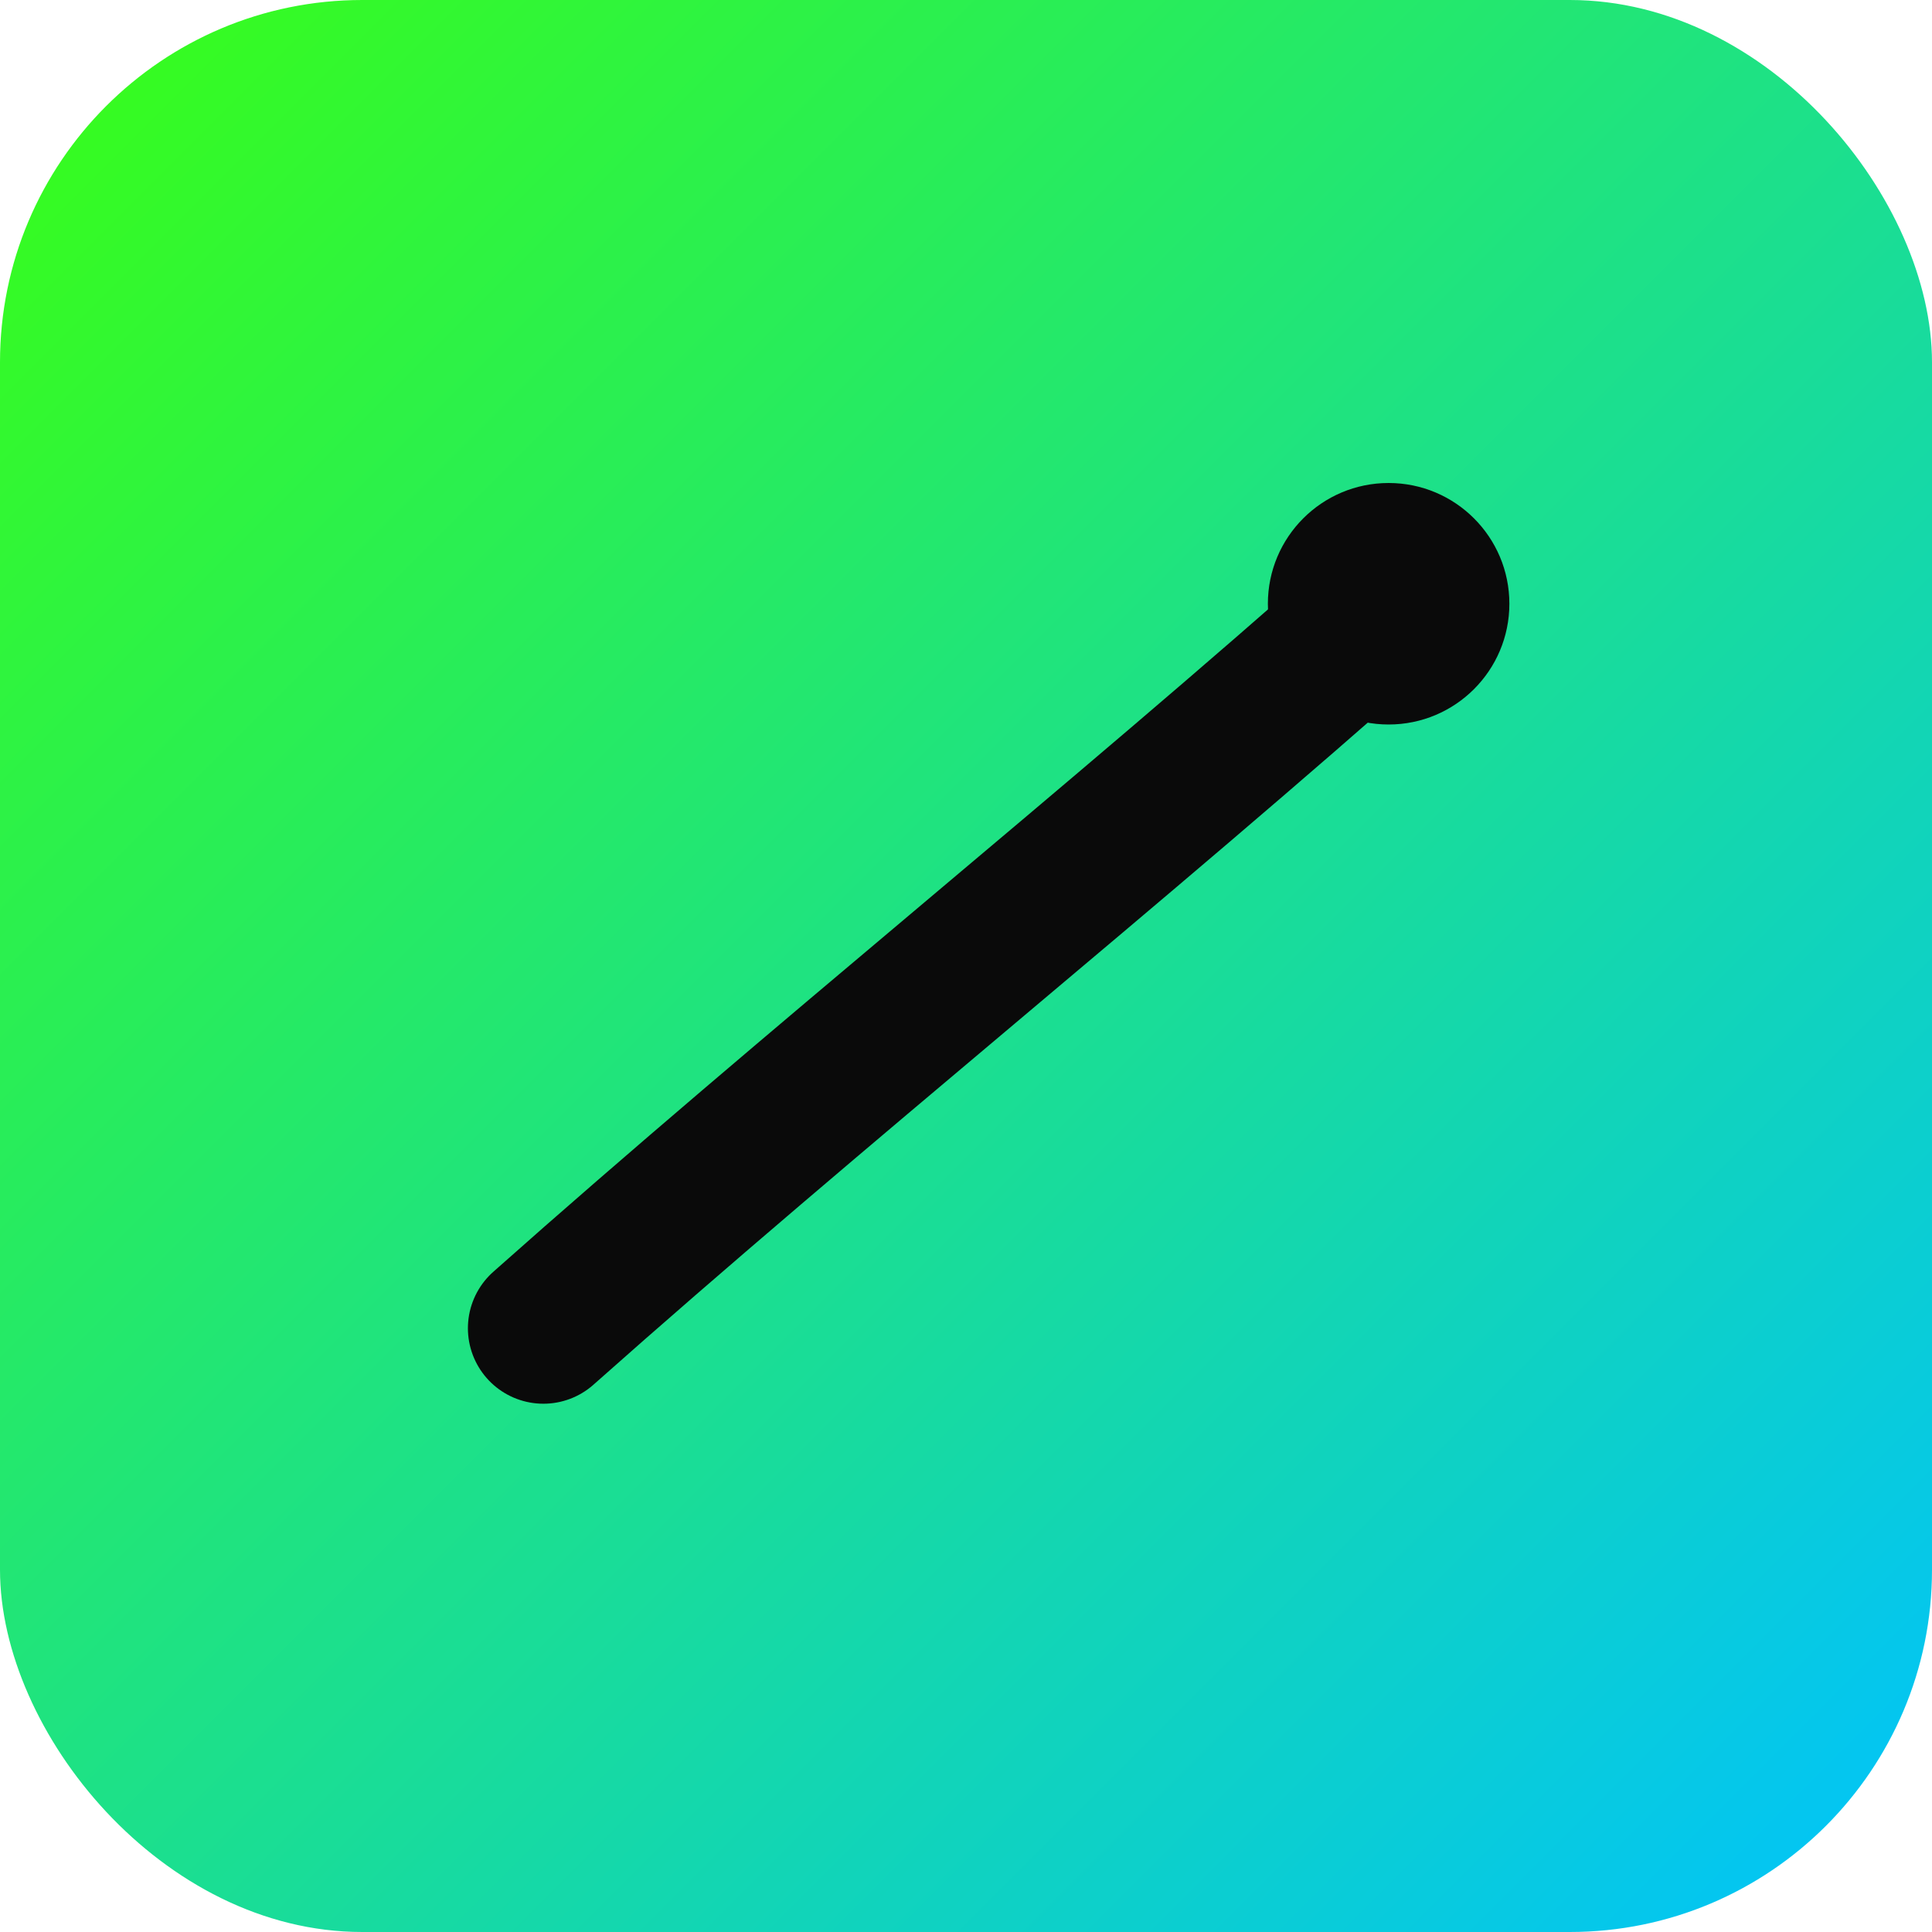 <svg xmlns="http://www.w3.org/2000/svg" viewBox="0 0 64 64">
  <defs>
    <linearGradient id="g" x1="0" y1="0" x2="1" y2="1">
      <stop offset="0%" stop-color="#39FF14"/>
      <stop offset="100%" stop-color="#00C2FF"/>
    </linearGradient>
  </defs>
  <rect width="64" height="64" rx="12" fill="url(#g)"/>
  <path d="M18 44c9-8 19-16 28-24" stroke="#0a0a0a" stroke-width="5" fill="none" stroke-linecap="round"/>
  <circle cx="46" cy="20" r="4" fill="#0a0a0a"/>
</svg>